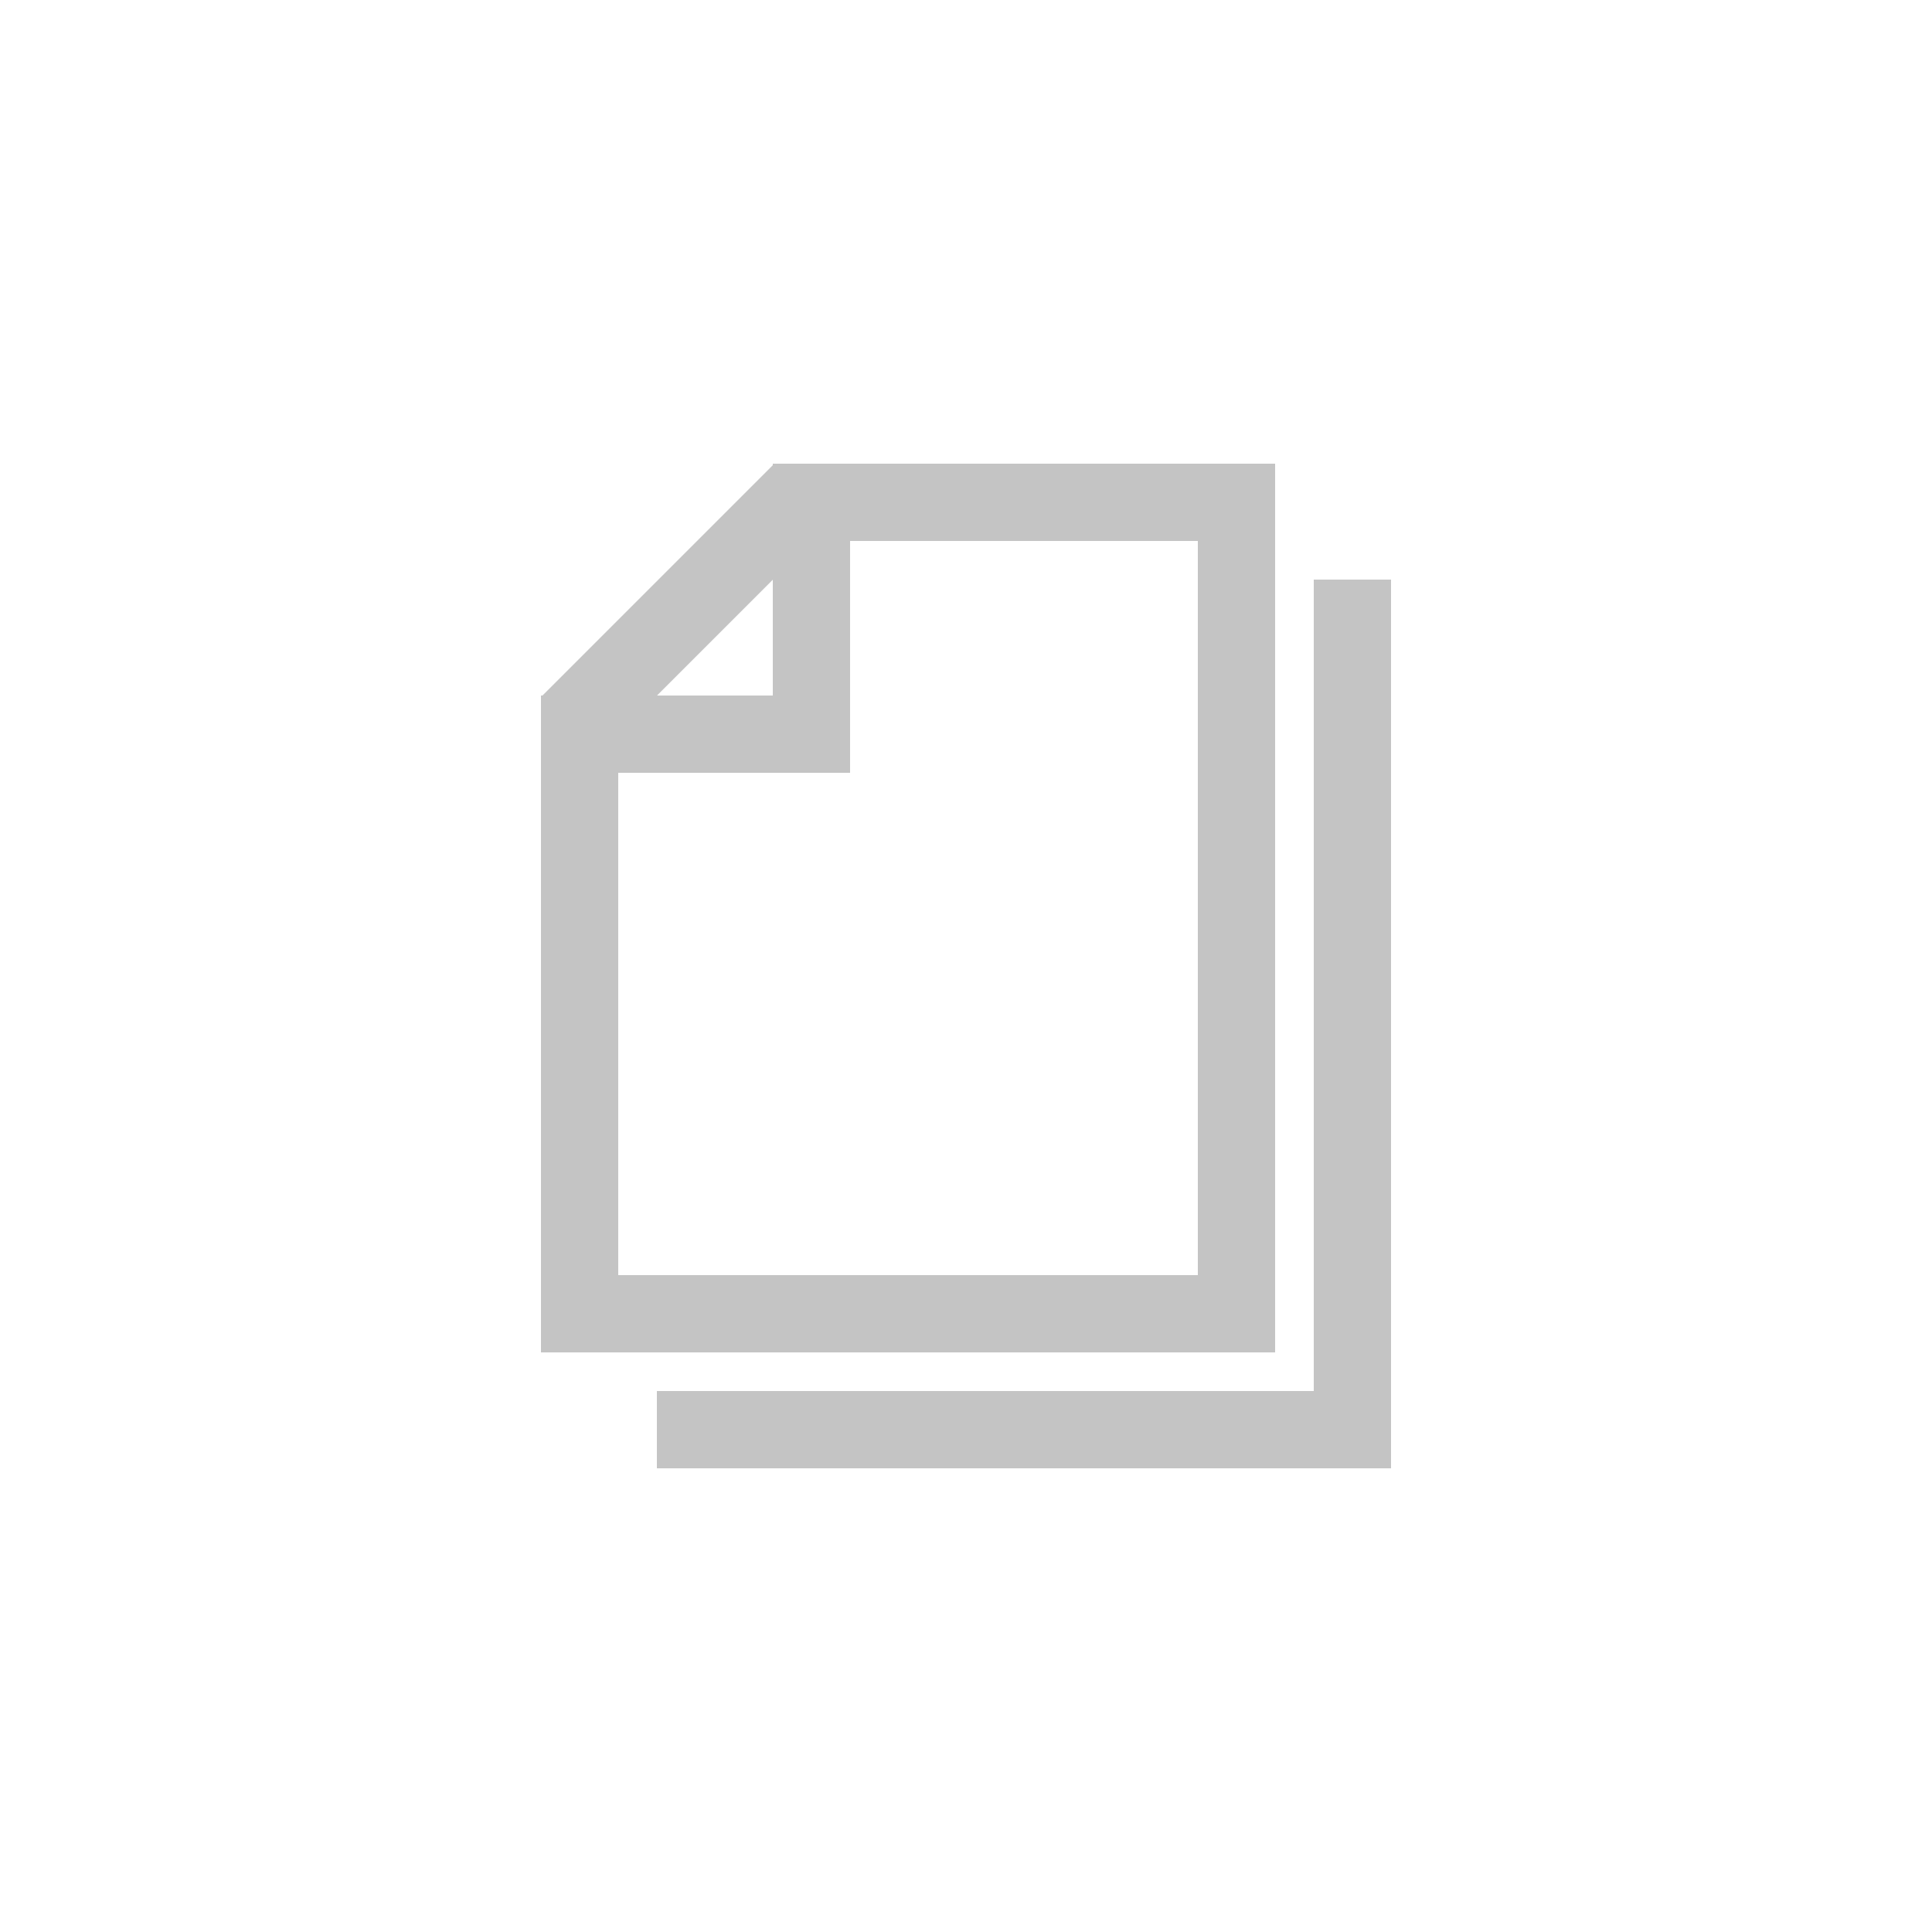 <svg width="50" height="50" viewBox="0 0 50 50" fill="none" xmlns="http://www.w3.org/2000/svg">
<rect x="14" y="33" width="19" height="2" fill="#C4C4C4"/>
<rect x="20" y="12" width="13" height="2" fill="#C4C4C4"/>
<rect x="31" y="35" width="23" height="2" transform="rotate(-90 31 35)" fill="#C4C4C4"/>
<rect x="14" y="35" width="17" height="2" transform="rotate(-90 14 35)" fill="#C4C4C4"/>
<rect x="17" y="36" width="19" height="2" fill="#C4C4C4"/>
<rect x="34" y="38" width="23" height="2" transform="rotate(-90 34 38)" fill="#C4C4C4"/>
<rect x="20.04" y="12" width="2.095" height="8.542" transform="rotate(45 20.04 12)" fill="#C4C4C4"/>
<rect x="20" y="13" width="2" height="7" fill="#C4C4C4"/>
<rect x="15" y="20" width="2" height="7" transform="rotate(-90 15 20)" fill="#C4C4C4"/>
</svg>
